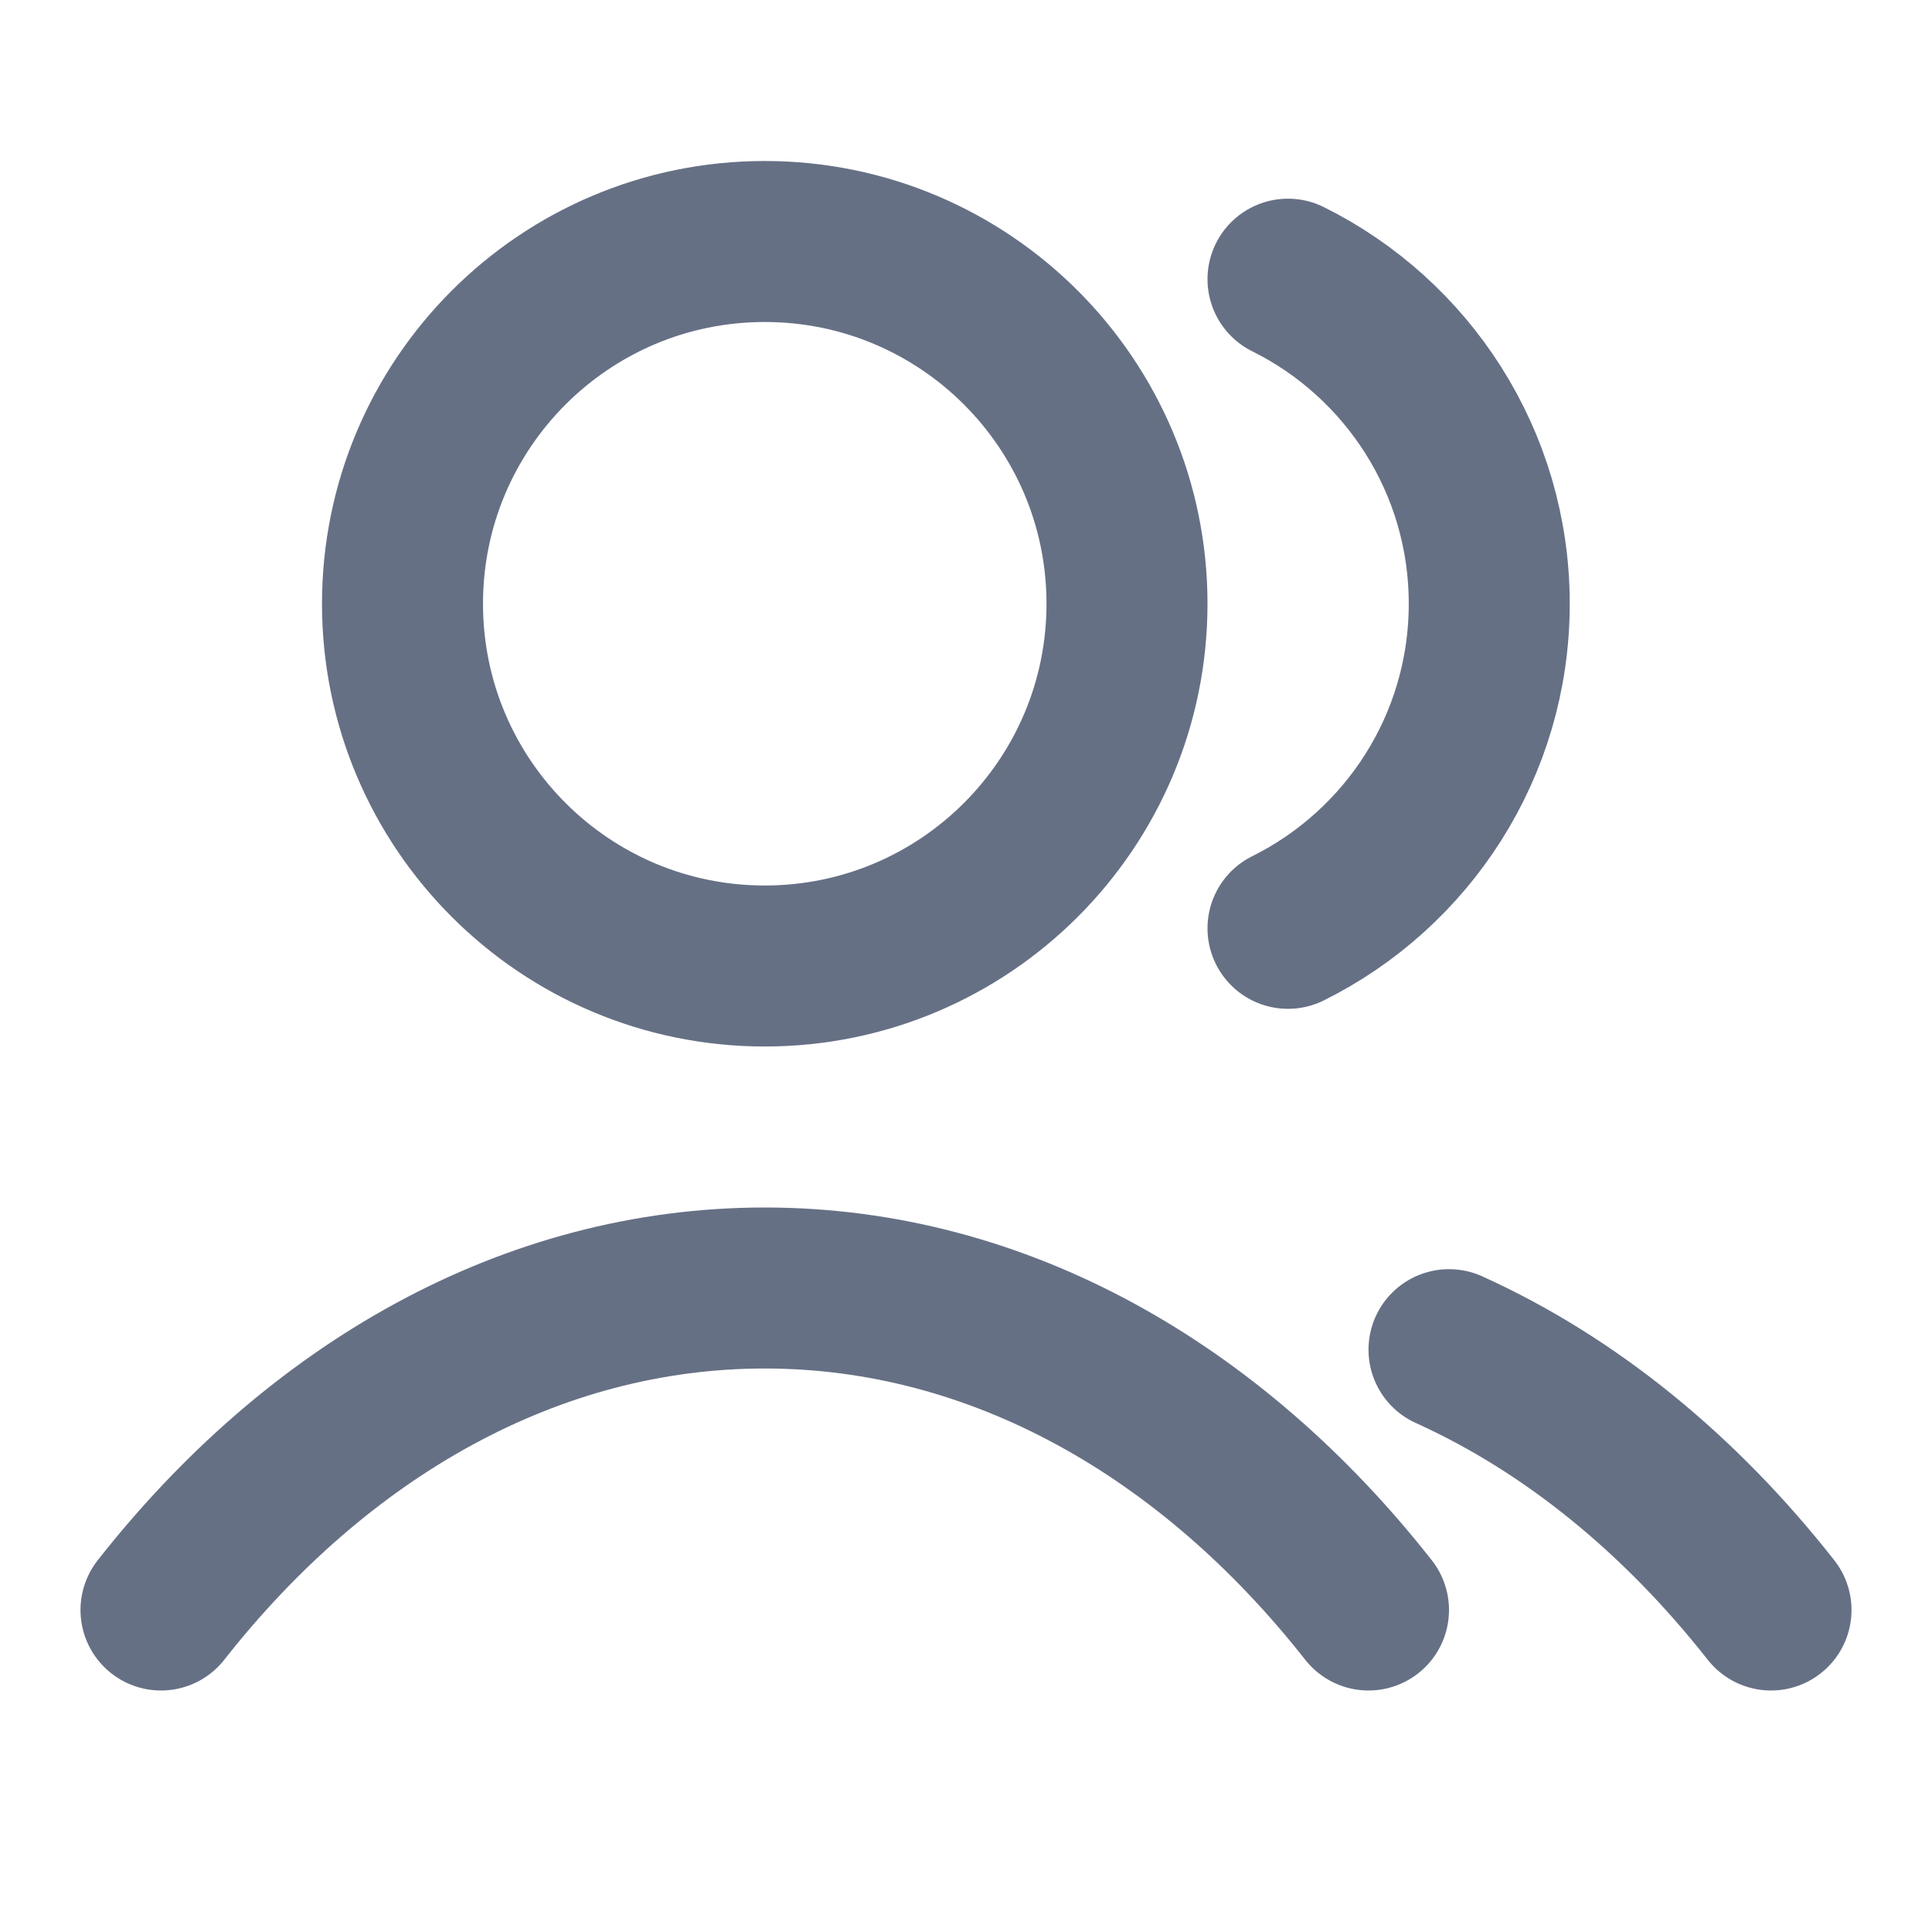 <svg width="24" height="24" viewBox="0 0 24 24" fill="none" xmlns="http://www.w3.org/2000/svg">
<g id="users-02">
<path id="Icon" d="M16 3.468C17.482 4.204 18.5 5.733 18.5 7.5C18.5 9.267 17.482 10.796 16 11.532M18 16.766C19.512 17.45 20.872 18.565 22 20M2 20C3.946 17.523 6.589 16 9.5 16C12.411 16 15.053 17.523 17 20M14 7.5C14 9.985 11.985 12 9.5 12C7.015 12 5 9.985 5 7.5C5 5.015 7.015 3 9.5 3C11.985 3 14 5.015 14 7.5Z" stroke="#667085" stroke-width="2" stroke-linecap="round" stroke-linejoin="round"/>
</g>
</svg>

